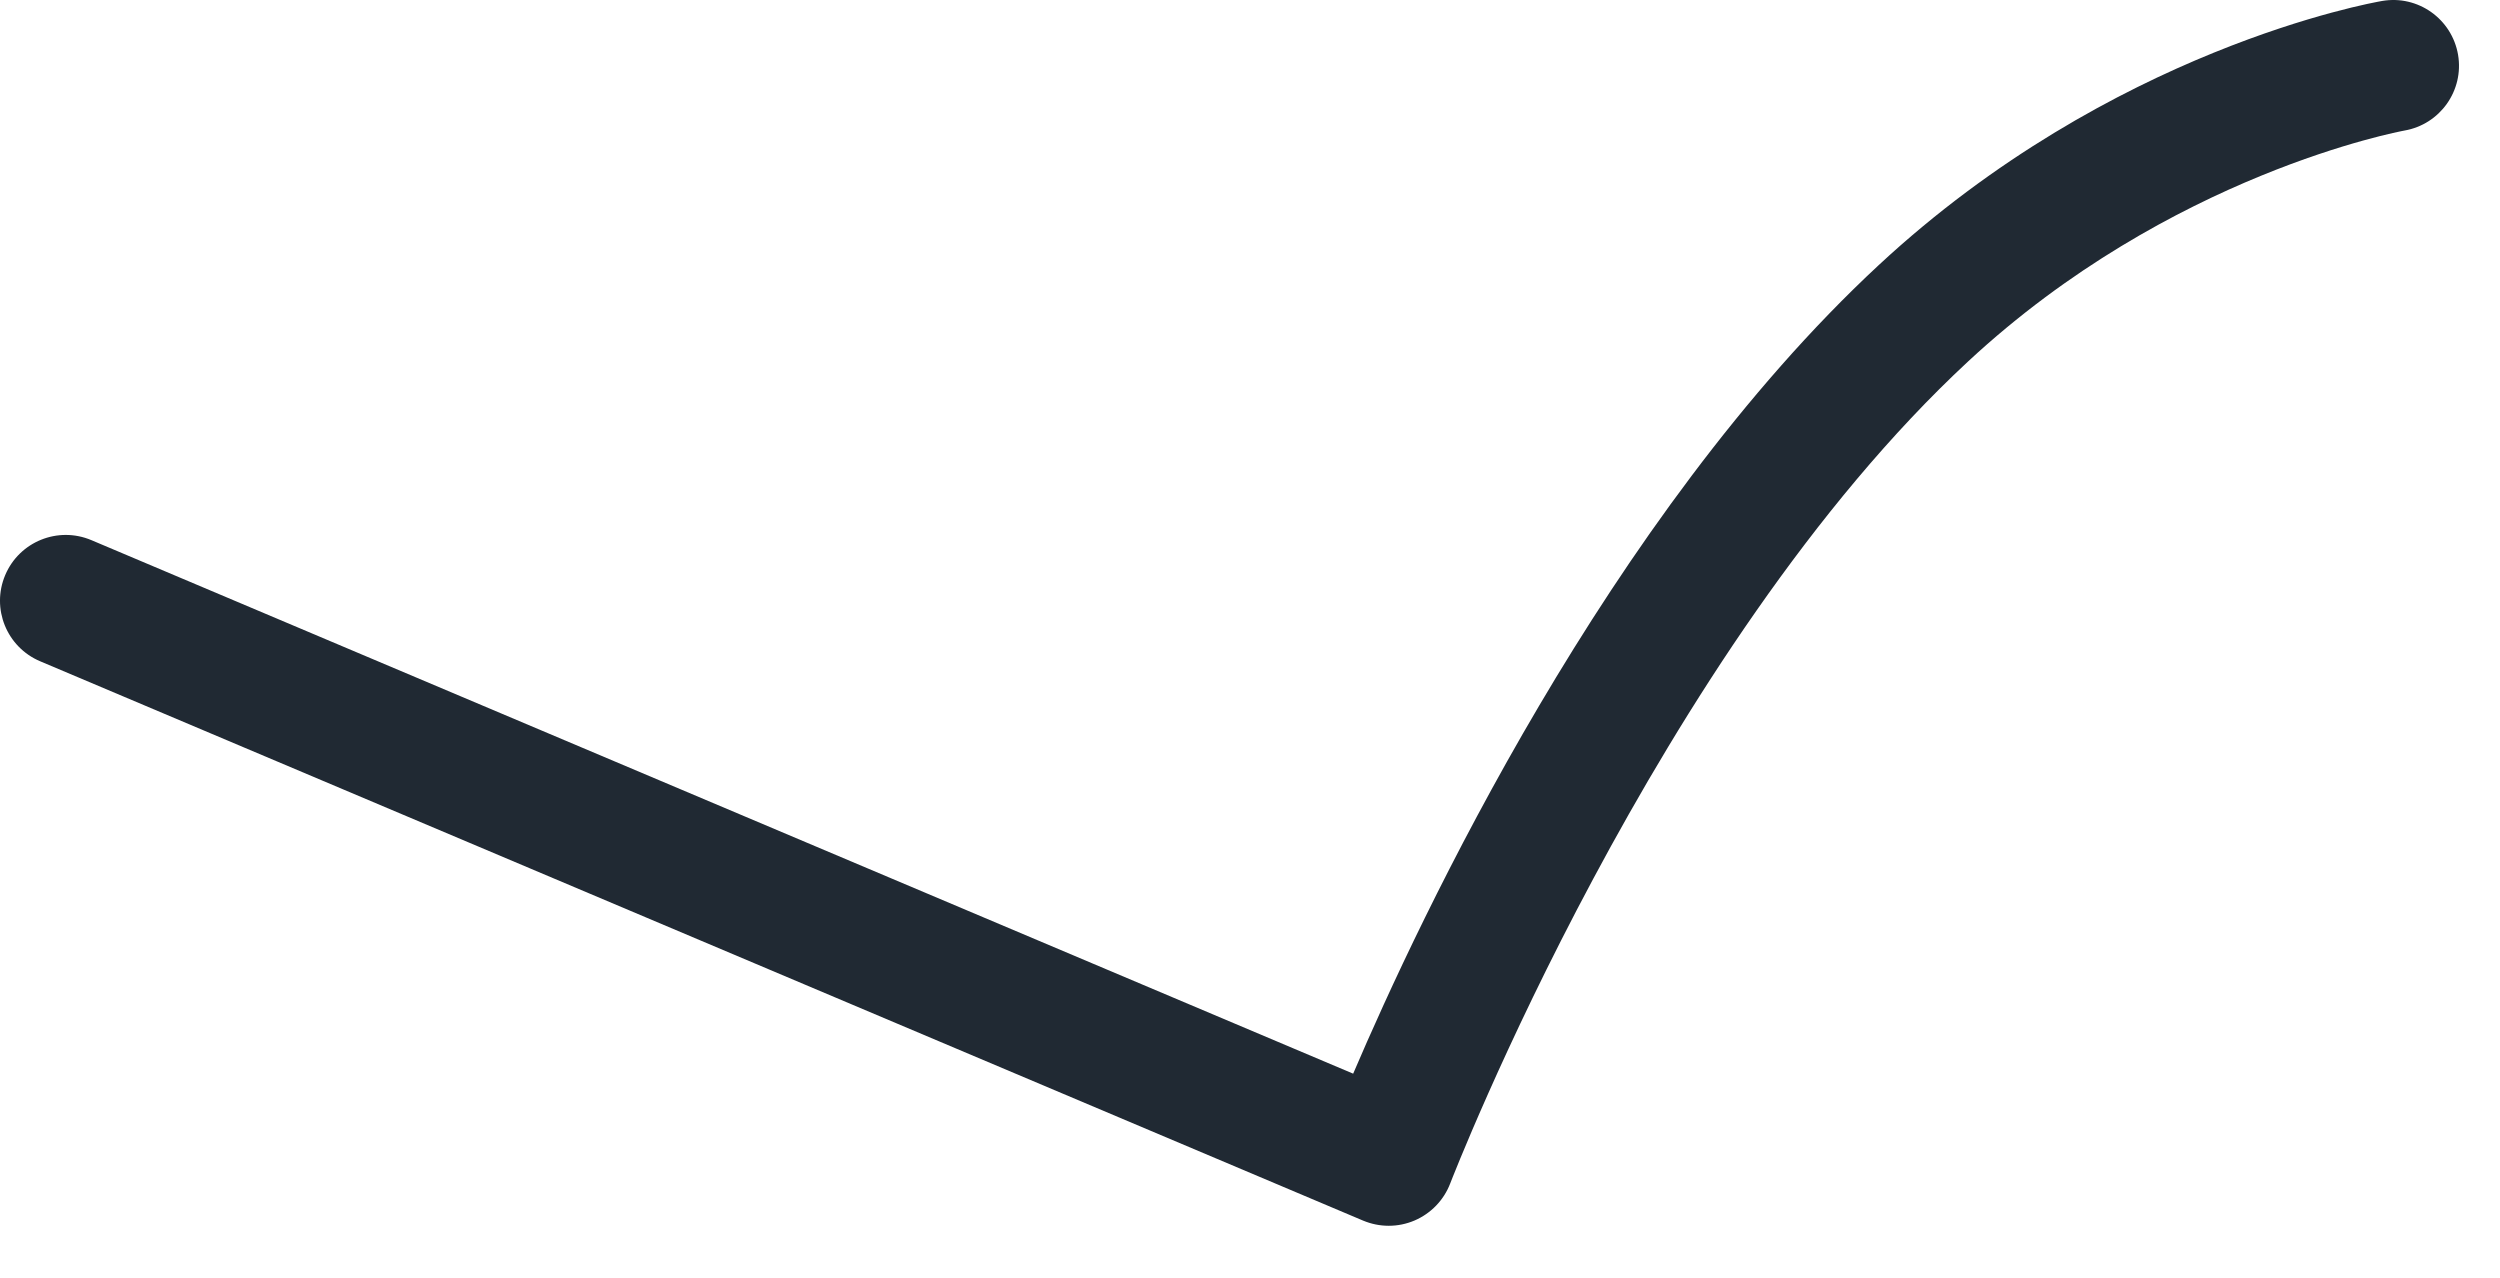 <svg preserveAspectRatio="none" width="100%" height="100%" overflow="visible" style="display: block;" viewBox="0 0 45 23" fill="none" xmlns="http://www.w3.org/2000/svg">
<path id="Vector" d="M24.996 22.064C24.838 22.064 24.683 22.032 24.536 21.971L0.723 11.903C0.12 11.648 -0.161 10.954 0.094 10.351C0.349 9.749 1.043 9.468 1.646 9.723L24.357 19.326C25.548 16.539 28.941 9.3 33.818 4.771C38.005 0.885 42.683 0.051 42.88 0.017C43.524 -0.093 44.134 0.341 44.245 0.985C44.355 1.629 43.921 2.239 43.28 2.35C43.214 2.363 39.065 3.128 35.428 6.504C29.824 11.706 26.14 21.209 26.103 21.304C25.988 21.603 25.756 21.843 25.462 21.969C25.314 22.032 25.157 22.064 24.999 22.064H24.996Z" fill="#202933"/>
</svg>
